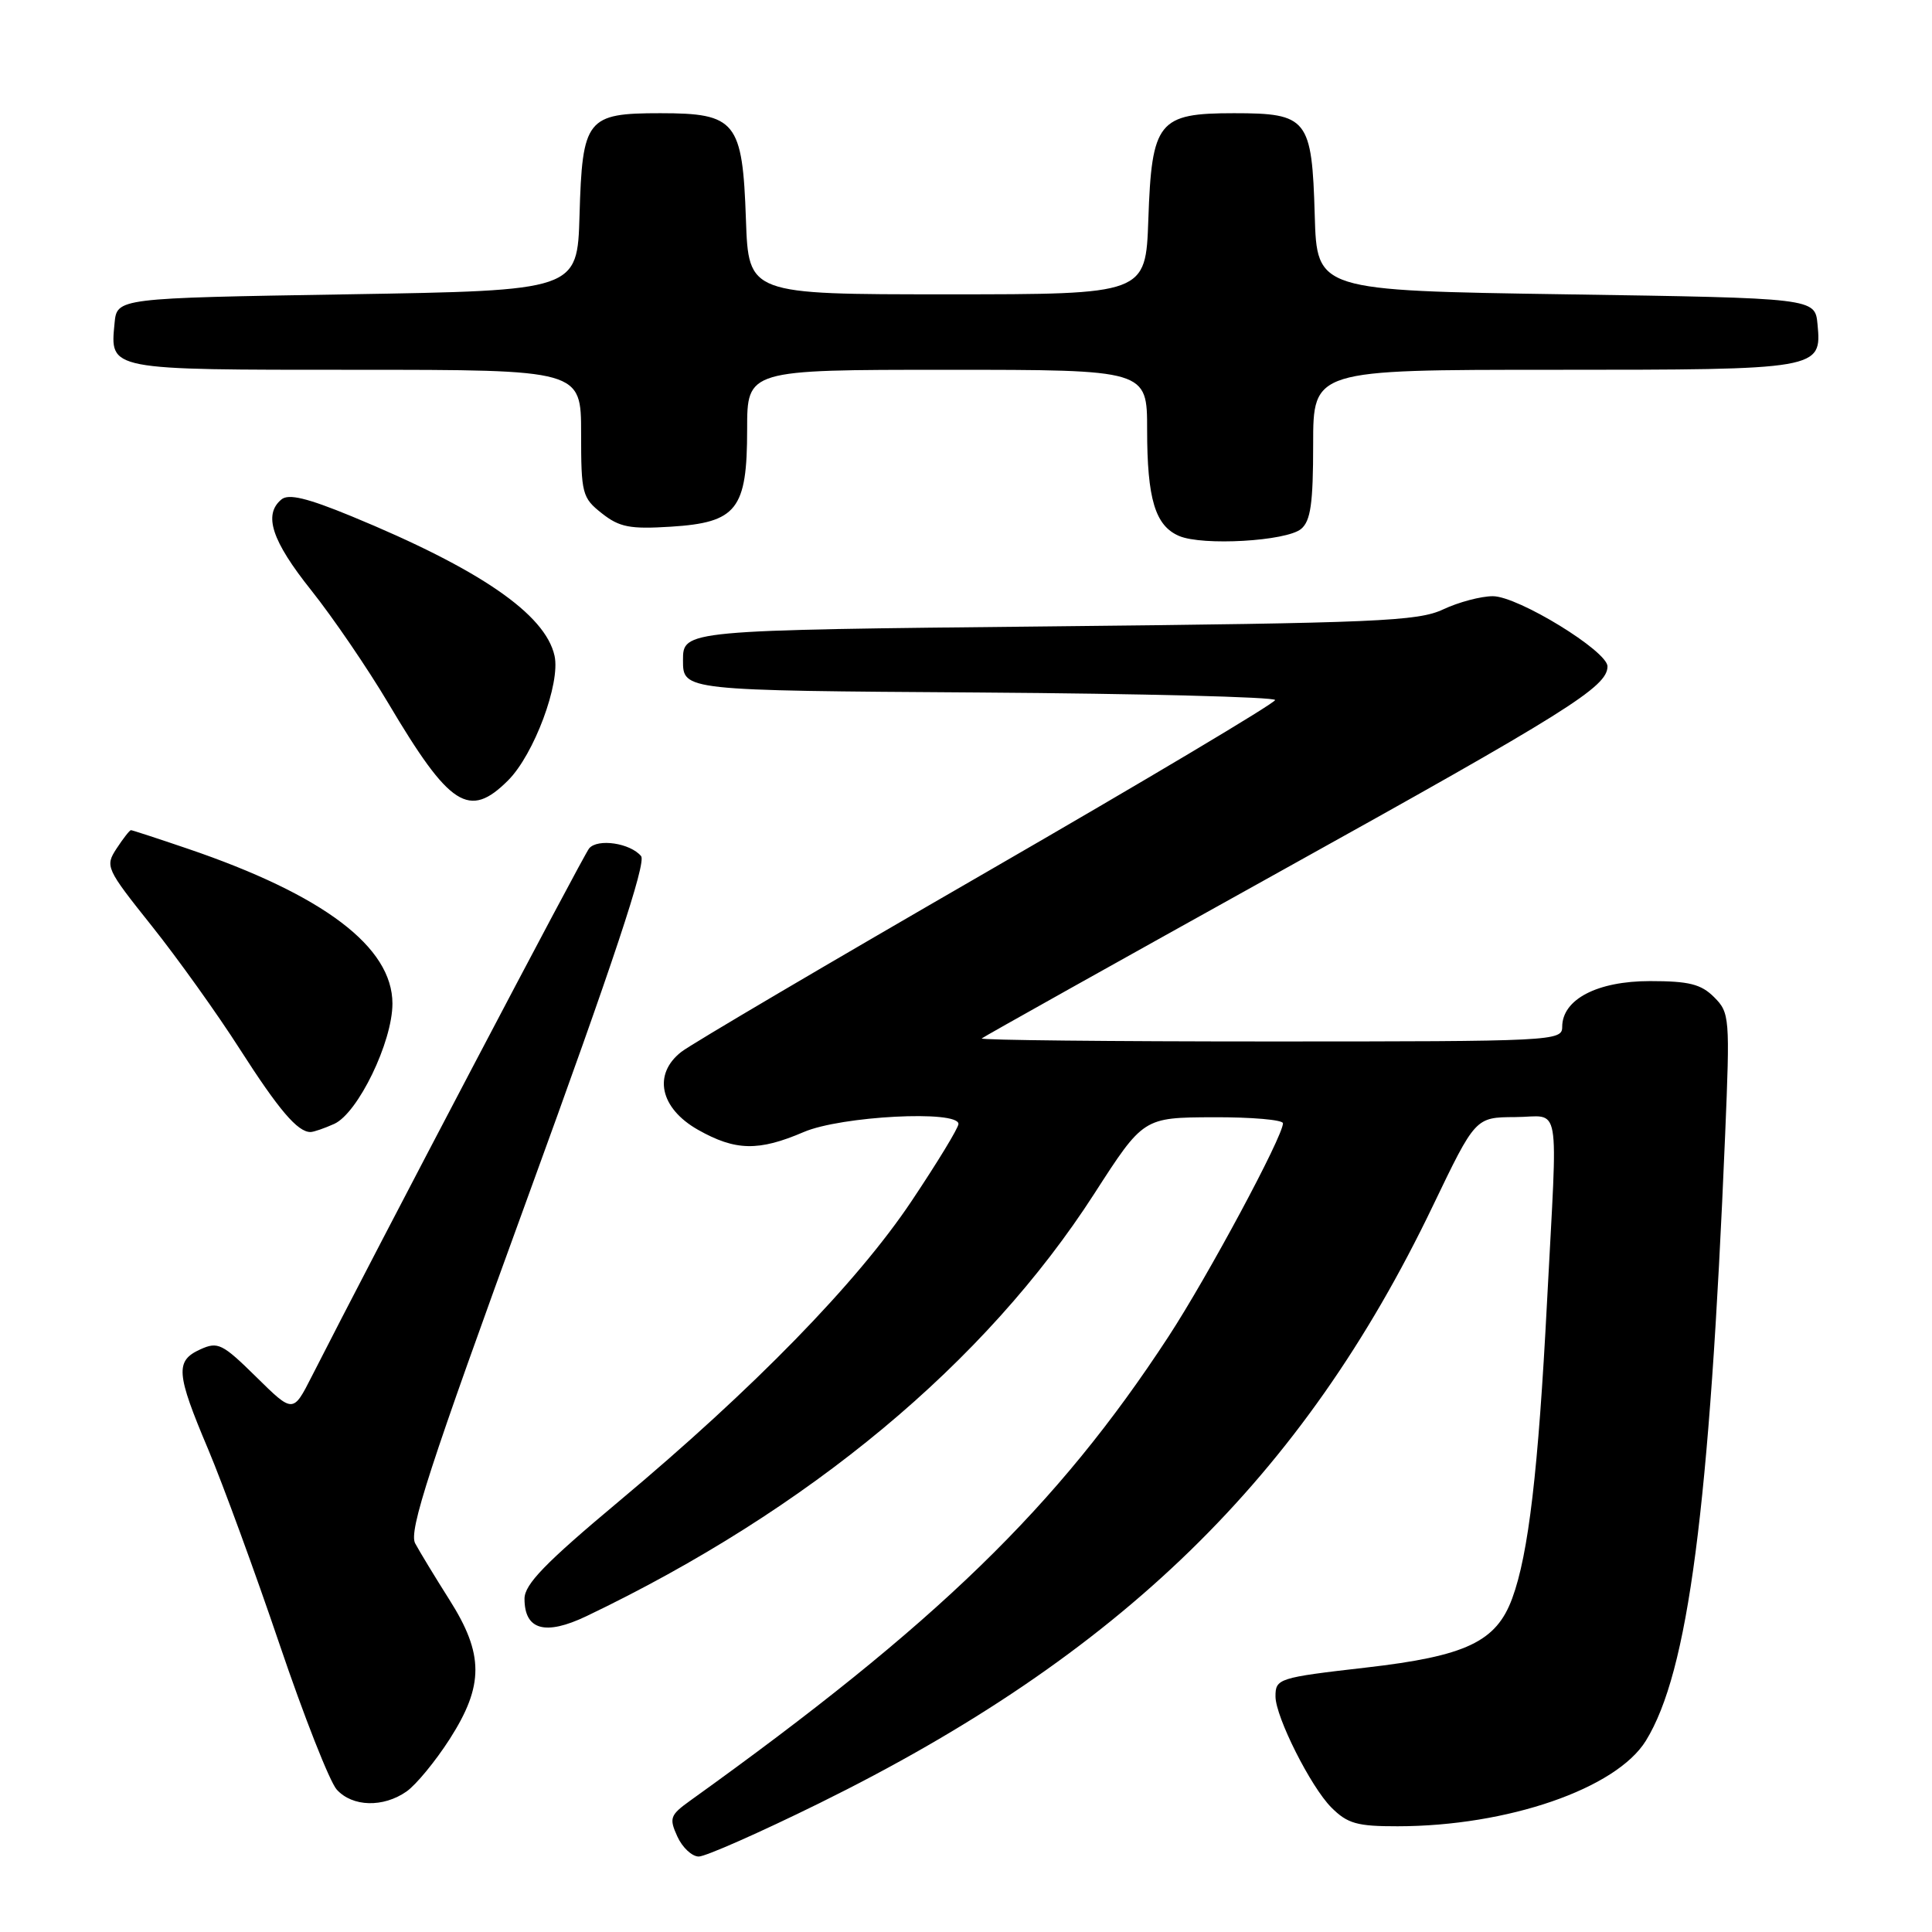 <?xml version="1.0" encoding="UTF-8" standalone="no"?>
<!DOCTYPE svg PUBLIC "-//W3C//DTD SVG 1.1//EN" "http://www.w3.org/Graphics/SVG/1.1/DTD/svg11.dtd" >
<svg xmlns="http://www.w3.org/2000/svg" xmlns:xlink="http://www.w3.org/1999/xlink" version="1.1" viewBox="0 0 256 256">
 <g >
 <path fill="currentColor"
d=" M 108.54 238.95 C 148.42 219.30 172.62 195.74 189.87 159.77 C 195.50 148.05 195.50 148.05 200.75 148.02 C 206.93 148.00 206.42 145.04 204.99 172.50 C 203.83 194.89 202.54 205.91 200.38 211.78 C 198.27 217.54 194.26 219.44 181.02 220.96 C 169.35 222.30 169.00 222.42 169.01 224.81 C 169.03 227.52 173.69 236.78 176.41 239.50 C 178.55 241.64 179.82 242.00 185.20 241.99 C 199.76 241.98 214.17 237.01 218.09 230.65 C 223.70 221.55 226.52 199.97 228.59 150.38 C 229.24 134.81 229.19 134.19 227.13 132.13 C 225.40 130.40 223.80 130.00 218.63 130.00 C 211.64 130.00 207.00 132.42 207.00 136.07 C 207.00 137.94 205.85 138.00 168.33 138.00 C 147.07 138.00 129.85 137.82 130.08 137.60 C 130.31 137.39 148.05 127.46 169.50 115.54 C 207.78 94.28 213.00 91.01 213.00 88.30 C 213.00 86.27 201.14 79.00 197.81 79.00 C 196.23 79.00 193.26 79.79 191.22 80.75 C 187.89 82.32 182.45 82.55 139.00 83.00 C 90.50 83.50 90.50 83.50 90.50 87.50 C 90.50 91.50 90.50 91.50 129.75 91.76 C 151.34 91.91 168.98 92.36 168.96 92.76 C 168.94 93.17 151.77 103.40 130.81 115.50 C 109.85 127.60 91.61 138.34 90.29 139.37 C 86.48 142.33 87.44 146.85 92.50 149.71 C 97.45 152.50 100.51 152.57 106.50 150.00 C 111.44 147.88 127.00 147.07 127.00 148.93 C 127.00 149.45 124.20 154.05 120.78 159.16 C 113.57 169.95 99.89 183.98 81.99 198.95 C 72.26 207.09 69.50 209.93 69.50 211.84 C 69.50 215.99 72.24 216.76 77.71 214.15 C 107.19 200.04 130.55 180.61 145.00 158.17 C 151.50 148.08 151.50 148.08 160.75 148.04 C 165.84 148.02 170.00 148.38 170.00 148.84 C 170.00 150.59 160.07 169.08 154.82 177.12 C 140.07 199.69 124.13 215.16 91.46 238.59 C 88.79 240.51 88.64 240.91 89.75 243.34 C 90.41 244.80 91.69 246.00 92.59 246.00 C 93.49 246.00 100.66 242.83 108.54 238.95 Z  M 53.87 237.38 C 55.14 236.49 57.71 233.36 59.59 230.43 C 64.14 223.32 64.13 219.19 59.54 211.96 C 57.64 208.96 55.60 205.60 55.01 204.50 C 54.14 202.86 56.83 194.57 69.95 158.58 C 81.26 127.56 85.66 114.30 84.95 113.44 C 83.51 111.71 79.19 111.07 78.06 112.42 C 77.27 113.38 49.79 165.70 41.31 182.38 C 38.83 187.26 38.83 187.26 33.95 182.45 C 29.46 178.03 28.87 177.74 26.54 178.80 C 23.20 180.32 23.32 181.96 27.58 192.03 C 29.54 196.69 33.80 208.32 37.04 217.88 C 40.28 227.44 43.69 236.10 44.62 237.13 C 46.70 239.43 50.78 239.54 53.87 237.38 Z  M 44.29 148.92 C 47.44 147.48 52.00 138.06 52.00 132.98 C 52.00 125.48 42.88 118.58 24.85 112.45 C 20.89 111.10 17.51 110.00 17.35 110.00 C 17.18 110.00 16.33 111.09 15.45 112.43 C 13.91 114.79 14.03 115.07 20.10 122.68 C 23.53 126.98 28.78 134.32 31.77 139.00 C 36.94 147.07 39.43 150.00 41.14 150.00 C 41.56 150.00 42.98 149.51 44.29 148.92 Z  M 67.33 103.40 C 70.76 99.97 74.28 90.53 73.48 86.90 C 72.26 81.38 63.58 75.41 46.54 68.39 C 40.70 65.99 38.23 65.39 37.29 66.18 C 34.87 68.19 36.00 71.65 41.25 78.23 C 44.14 81.86 48.72 88.58 51.44 93.16 C 59.60 106.92 62.16 108.57 67.33 103.40 Z  M 172.40 70.09 C 173.67 69.03 174.00 66.72 174.00 58.88 C 174.00 49.00 174.00 49.00 205.81 49.00 C 241.19 49.00 241.40 48.96 240.83 42.96 C 240.50 39.50 240.50 39.50 207.50 39.00 C 174.50 38.50 174.50 38.50 174.21 28.54 C 173.84 15.71 173.27 15.00 163.50 15.00 C 153.47 15.00 152.61 16.08 152.16 29.10 C 151.81 39.00 151.81 39.00 125.50 39.00 C 99.19 39.00 99.19 39.00 98.84 29.10 C 98.39 16.08 97.53 15.00 87.50 15.00 C 77.73 15.00 77.16 15.71 76.79 28.54 C 76.50 38.50 76.50 38.50 46.00 39.00 C 15.50 39.50 15.50 39.50 15.18 42.82 C 14.58 49.08 14.18 49.00 47.12 49.00 C 77.00 49.00 77.00 49.00 77.00 57.43 C 77.00 65.43 77.14 65.96 79.75 68.02 C 82.08 69.86 83.47 70.13 88.88 69.79 C 97.65 69.24 99.00 67.51 99.00 56.89 C 99.00 49.00 99.00 49.00 125.50 49.00 C 152.00 49.00 152.00 49.00 152.00 56.93 C 152.00 66.12 153.07 69.67 156.24 71.02 C 159.36 72.35 170.44 71.71 172.40 70.09 Z "/>
</g>
</svg>